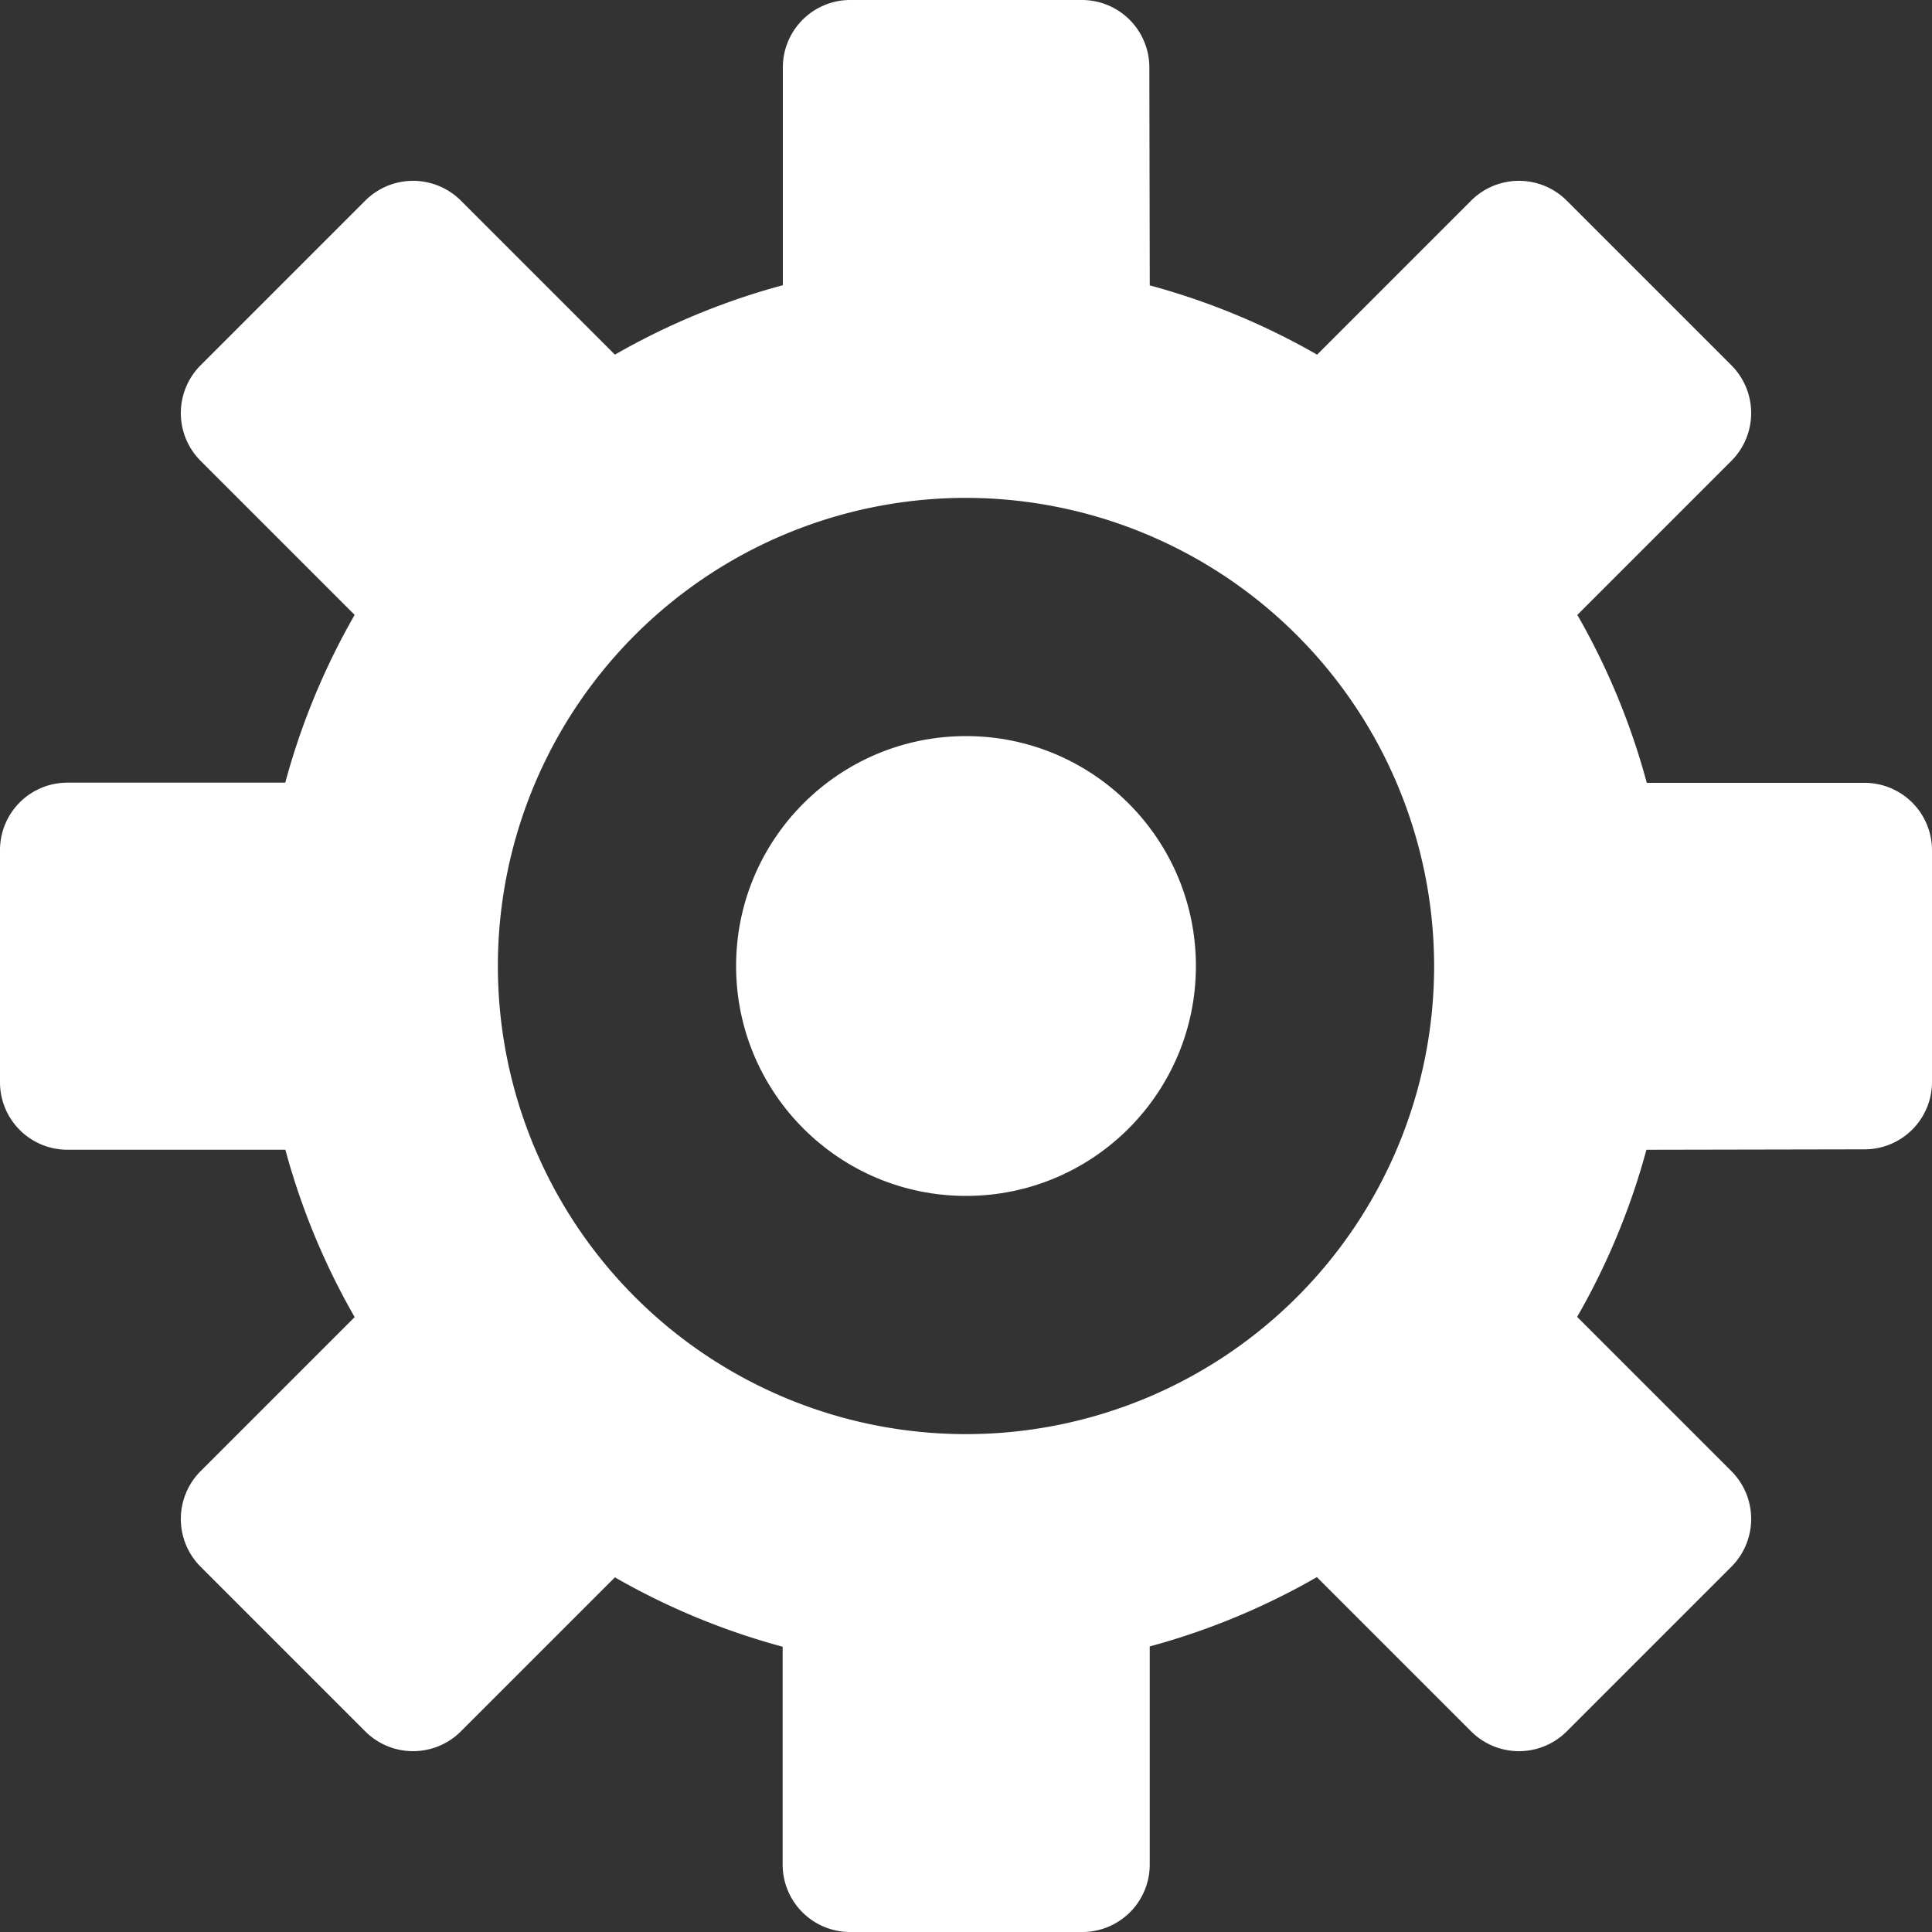 <svg xmlns="http://www.w3.org/2000/svg" viewBox="0 0 100 100"><rect x="0" y="0" width="100" height="100" fill="#333333" stroke="none"/><defs><style>.cls-1{fill:#fff;}</style></defs><g id="Слой_2" data-name="Слой 2"><g id="icons"><g id="Settings_1"><path class="cls-1" d="M59.52,19.05h-19V3.49A3.49,3.49,0,0,1,44,0H56a3.49,3.49,0,0,1,3.49,3.49Z"/><path class="cls-1" d="M56,100H44a3.49,3.49,0,0,1-3.49-3.49V81h19V96.51A3.49,3.49,0,0,1,56,100Z"/><path class="cls-1" d="M81,59.52v-19H96.51A3.49,3.49,0,0,1,100,44V56a3.49,3.49,0,0,1-3.49,3.49Z"/><path class="cls-1" d="M0,56V44a3.49,3.49,0,0,1,3.49-3.49H19.05v19H3.49A3.49,3.49,0,0,1,0,56Z"/><path class="cls-1" d="M78.62,34.85,65.15,21.38l11-11a3.5,3.5,0,0,1,4.94,0l8.53,8.53a3.5,3.5,0,0,1,0,4.94Z"/><path class="cls-1" d="M18.91,89.62l-8.53-8.53a3.5,3.5,0,0,1,0-4.94l11-11L34.85,78.62l-11,11A3.5,3.5,0,0,1,18.91,89.62Z"/><path class="cls-1" d="M65.15,78.62,78.62,65.15l11,11a3.5,3.5,0,0,1,0,4.94l-8.53,8.53a3.5,3.5,0,0,1-4.94,0Z"/><path class="cls-1" d="M10.38,18.91l8.53-8.53a3.5,3.5,0,0,1,4.94,0l11,11L21.38,34.85l-11-11A3.5,3.5,0,0,1,10.38,18.91Z"/><path class="cls-1" d="M50,86.49A36.49,36.49,0,1,1,86.49,50,36.53,36.53,0,0,1,50,86.49Zm0-60.72A24.23,24.23,0,1,0,74.23,50,24.26,24.26,0,0,0,50,25.77Z"/><circle class="cls-1" cx="50" cy="50" r="11.9"/></g></g></g></svg>